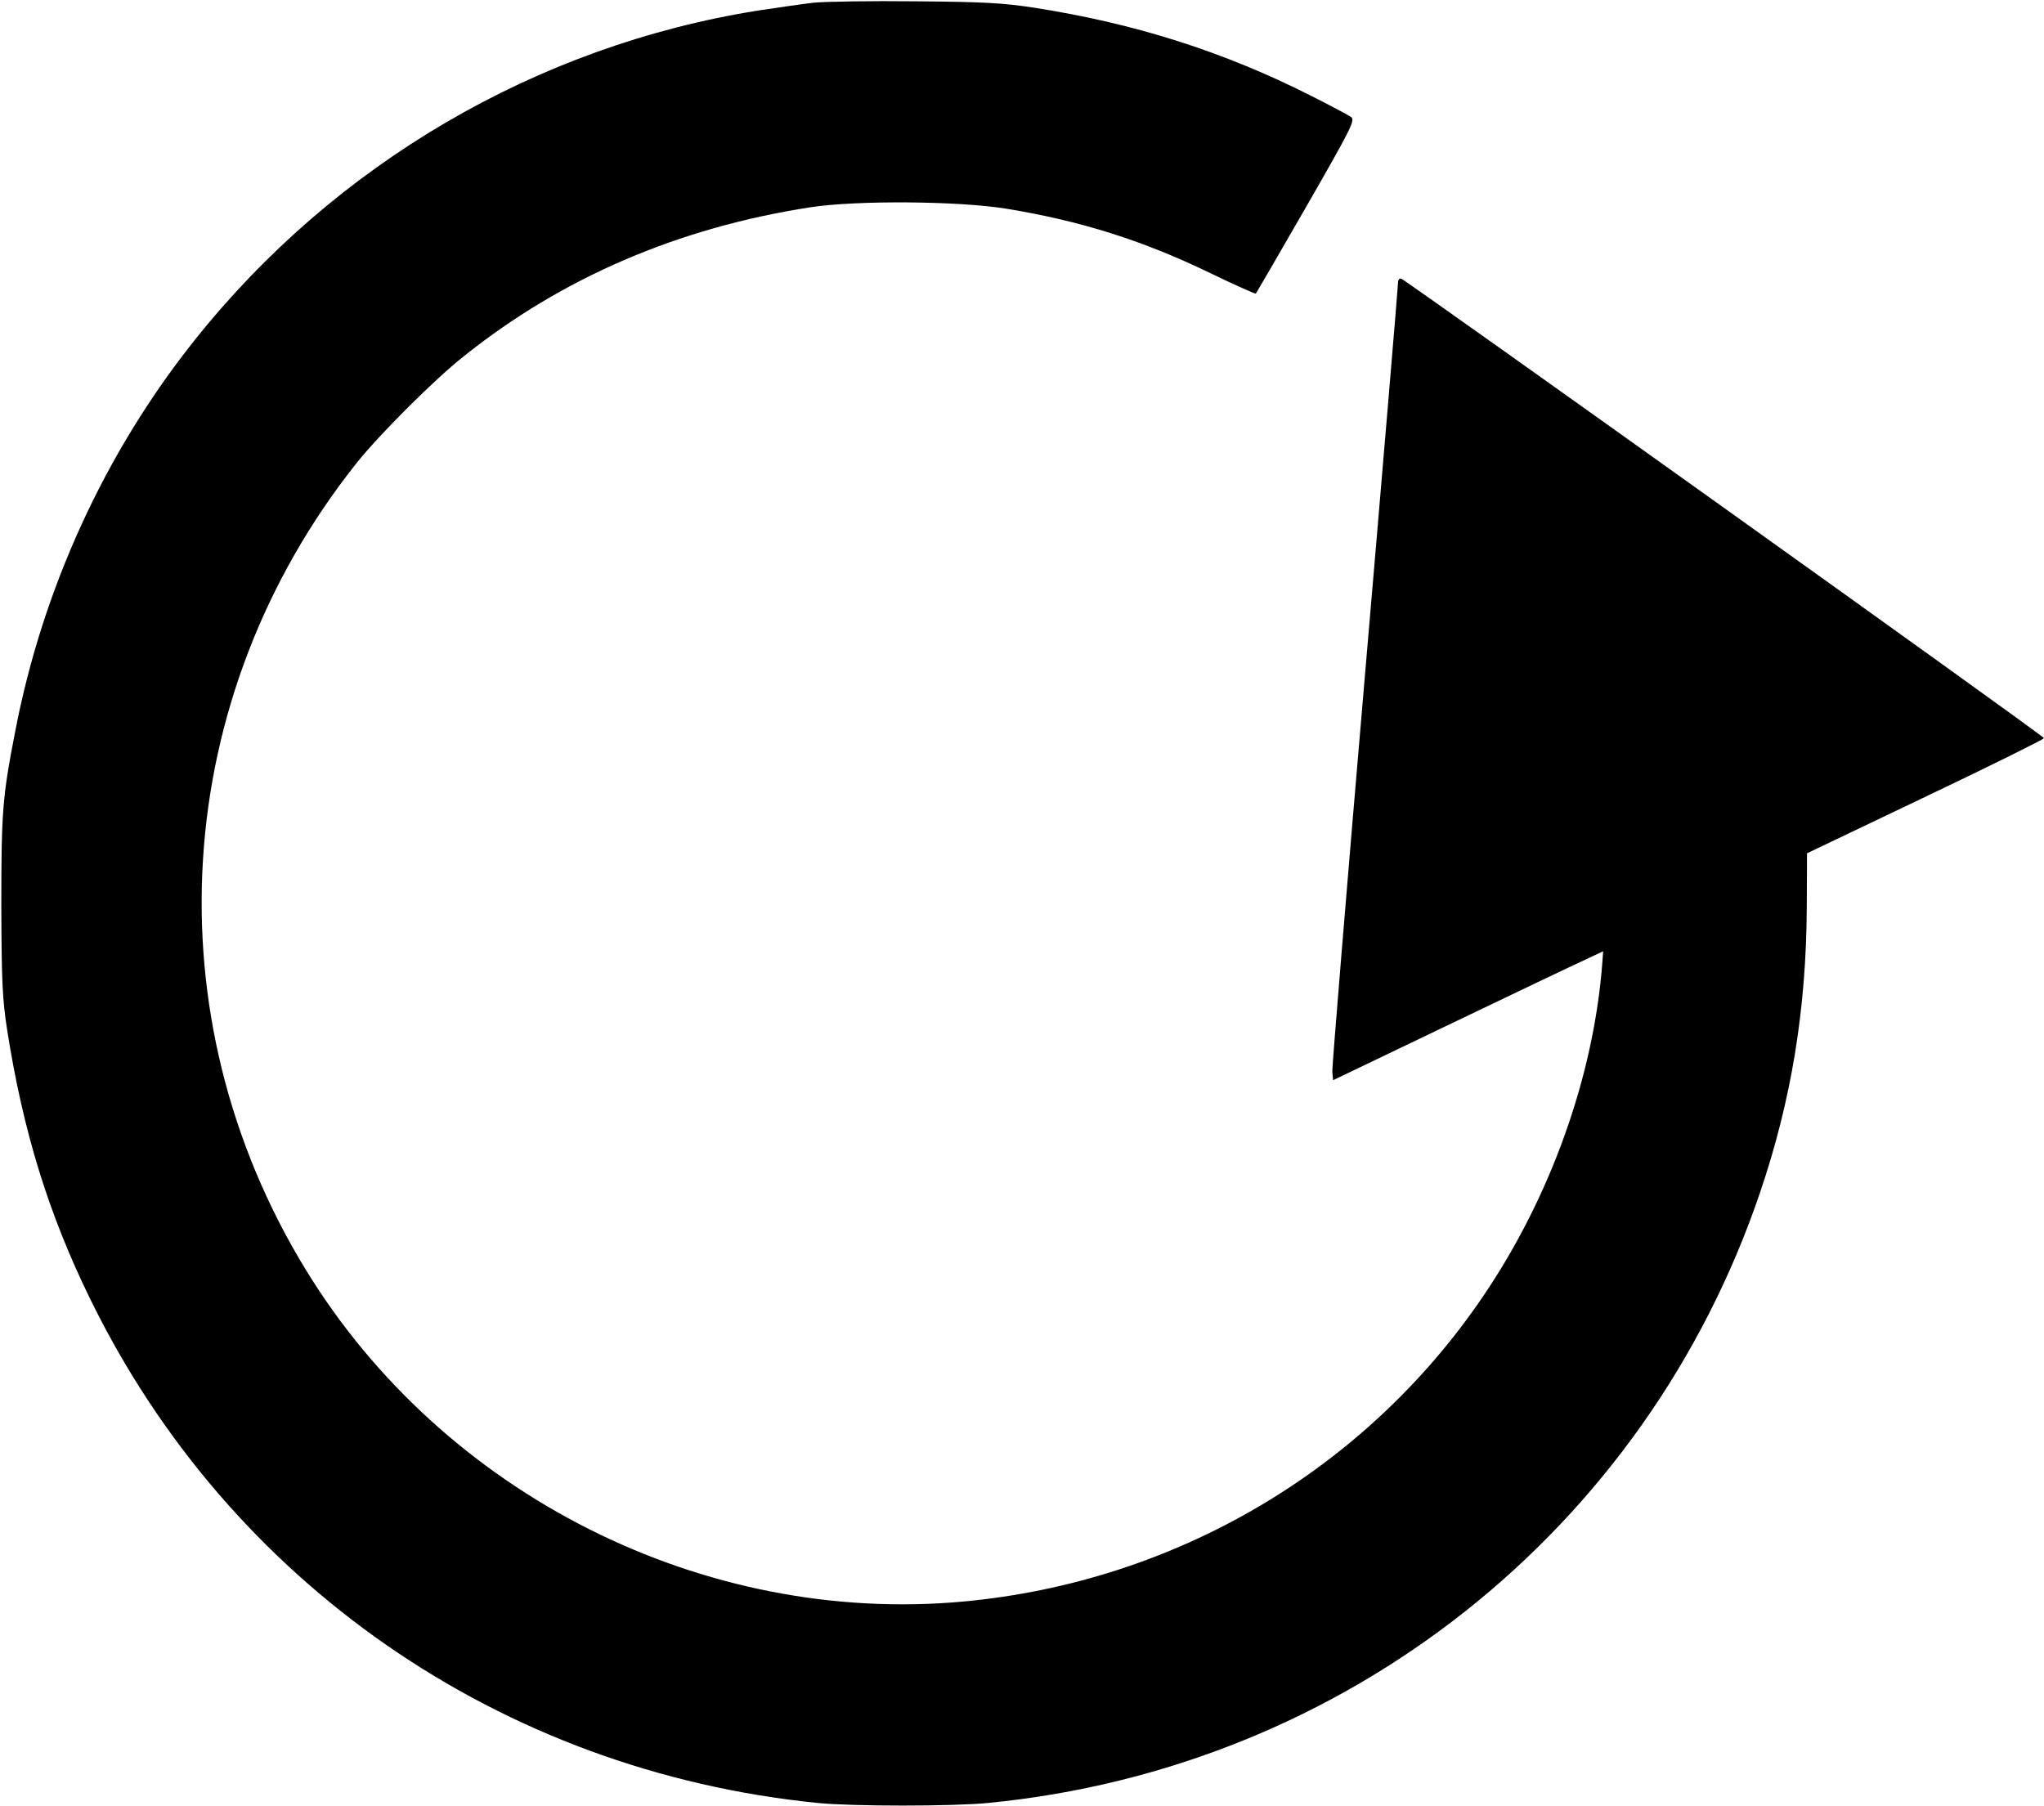 <?xml version="1.0" standalone="no"?>
<!DOCTYPE svg PUBLIC "-//W3C//DTD SVG 20010904//EN"
 "http://www.w3.org/TR/2001/REC-SVG-20010904/DTD/svg10.dtd">
<svg version="1.0" xmlns="http://www.w3.org/2000/svg"
 width="772pt" height="682pt" viewBox="0 0 772 682"
 preserveAspectRatio="xMidYMid meet">
<g transform="translate(0,682) scale(0.1,-0.1)"
fill="#000000" stroke="none">
<path d="M3075 6810 c-44 -5 -140 -19 -213 -30 -834 -133 -1596 -578 -2127
-1245 -339 -425 -575 -941 -678 -1480 -48 -246 -52 -303 -52 -655 1 -291 4
-353 22 -470 60 -383 156 -694 313 -1015 524 -1073 1551 -1785 2749 -1905 132
-13 508 -13 642 0 1350 131 2485 1029 2918 2310 117 346 173 689 175 1071 l1
206 448 214 c246 117 447 217 447 221 0 8 -2404 1726 -2427 1735 -8 3 -13 -3
-13 -18 0 -12 -56 -680 -125 -1483 -69 -804 -124 -1476 -123 -1493 l3 -33 440
211 c242 116 472 226 510 243 l70 33 -3 -41 c-32 -430 -196 -889 -453 -1266
-446 -655 -1163 -1075 -1959 -1149 -983 -91 -1966 404 -2485 1253 -587 959
-512 2161 191 3046 86 108 293 315 404 403 372 298 812 487 1310 564 175 27
558 24 739 -5 282 -46 517 -120 773 -244 93 -45 170 -79 171 -77 2 2 88 150
191 329 171 298 185 326 169 338 -10 7 -79 44 -153 81 -328 166 -665 273
-1045 332 -116 18 -193 22 -445 24 -168 2 -341 -1 -385 -5z"/>
</g>
</svg>
